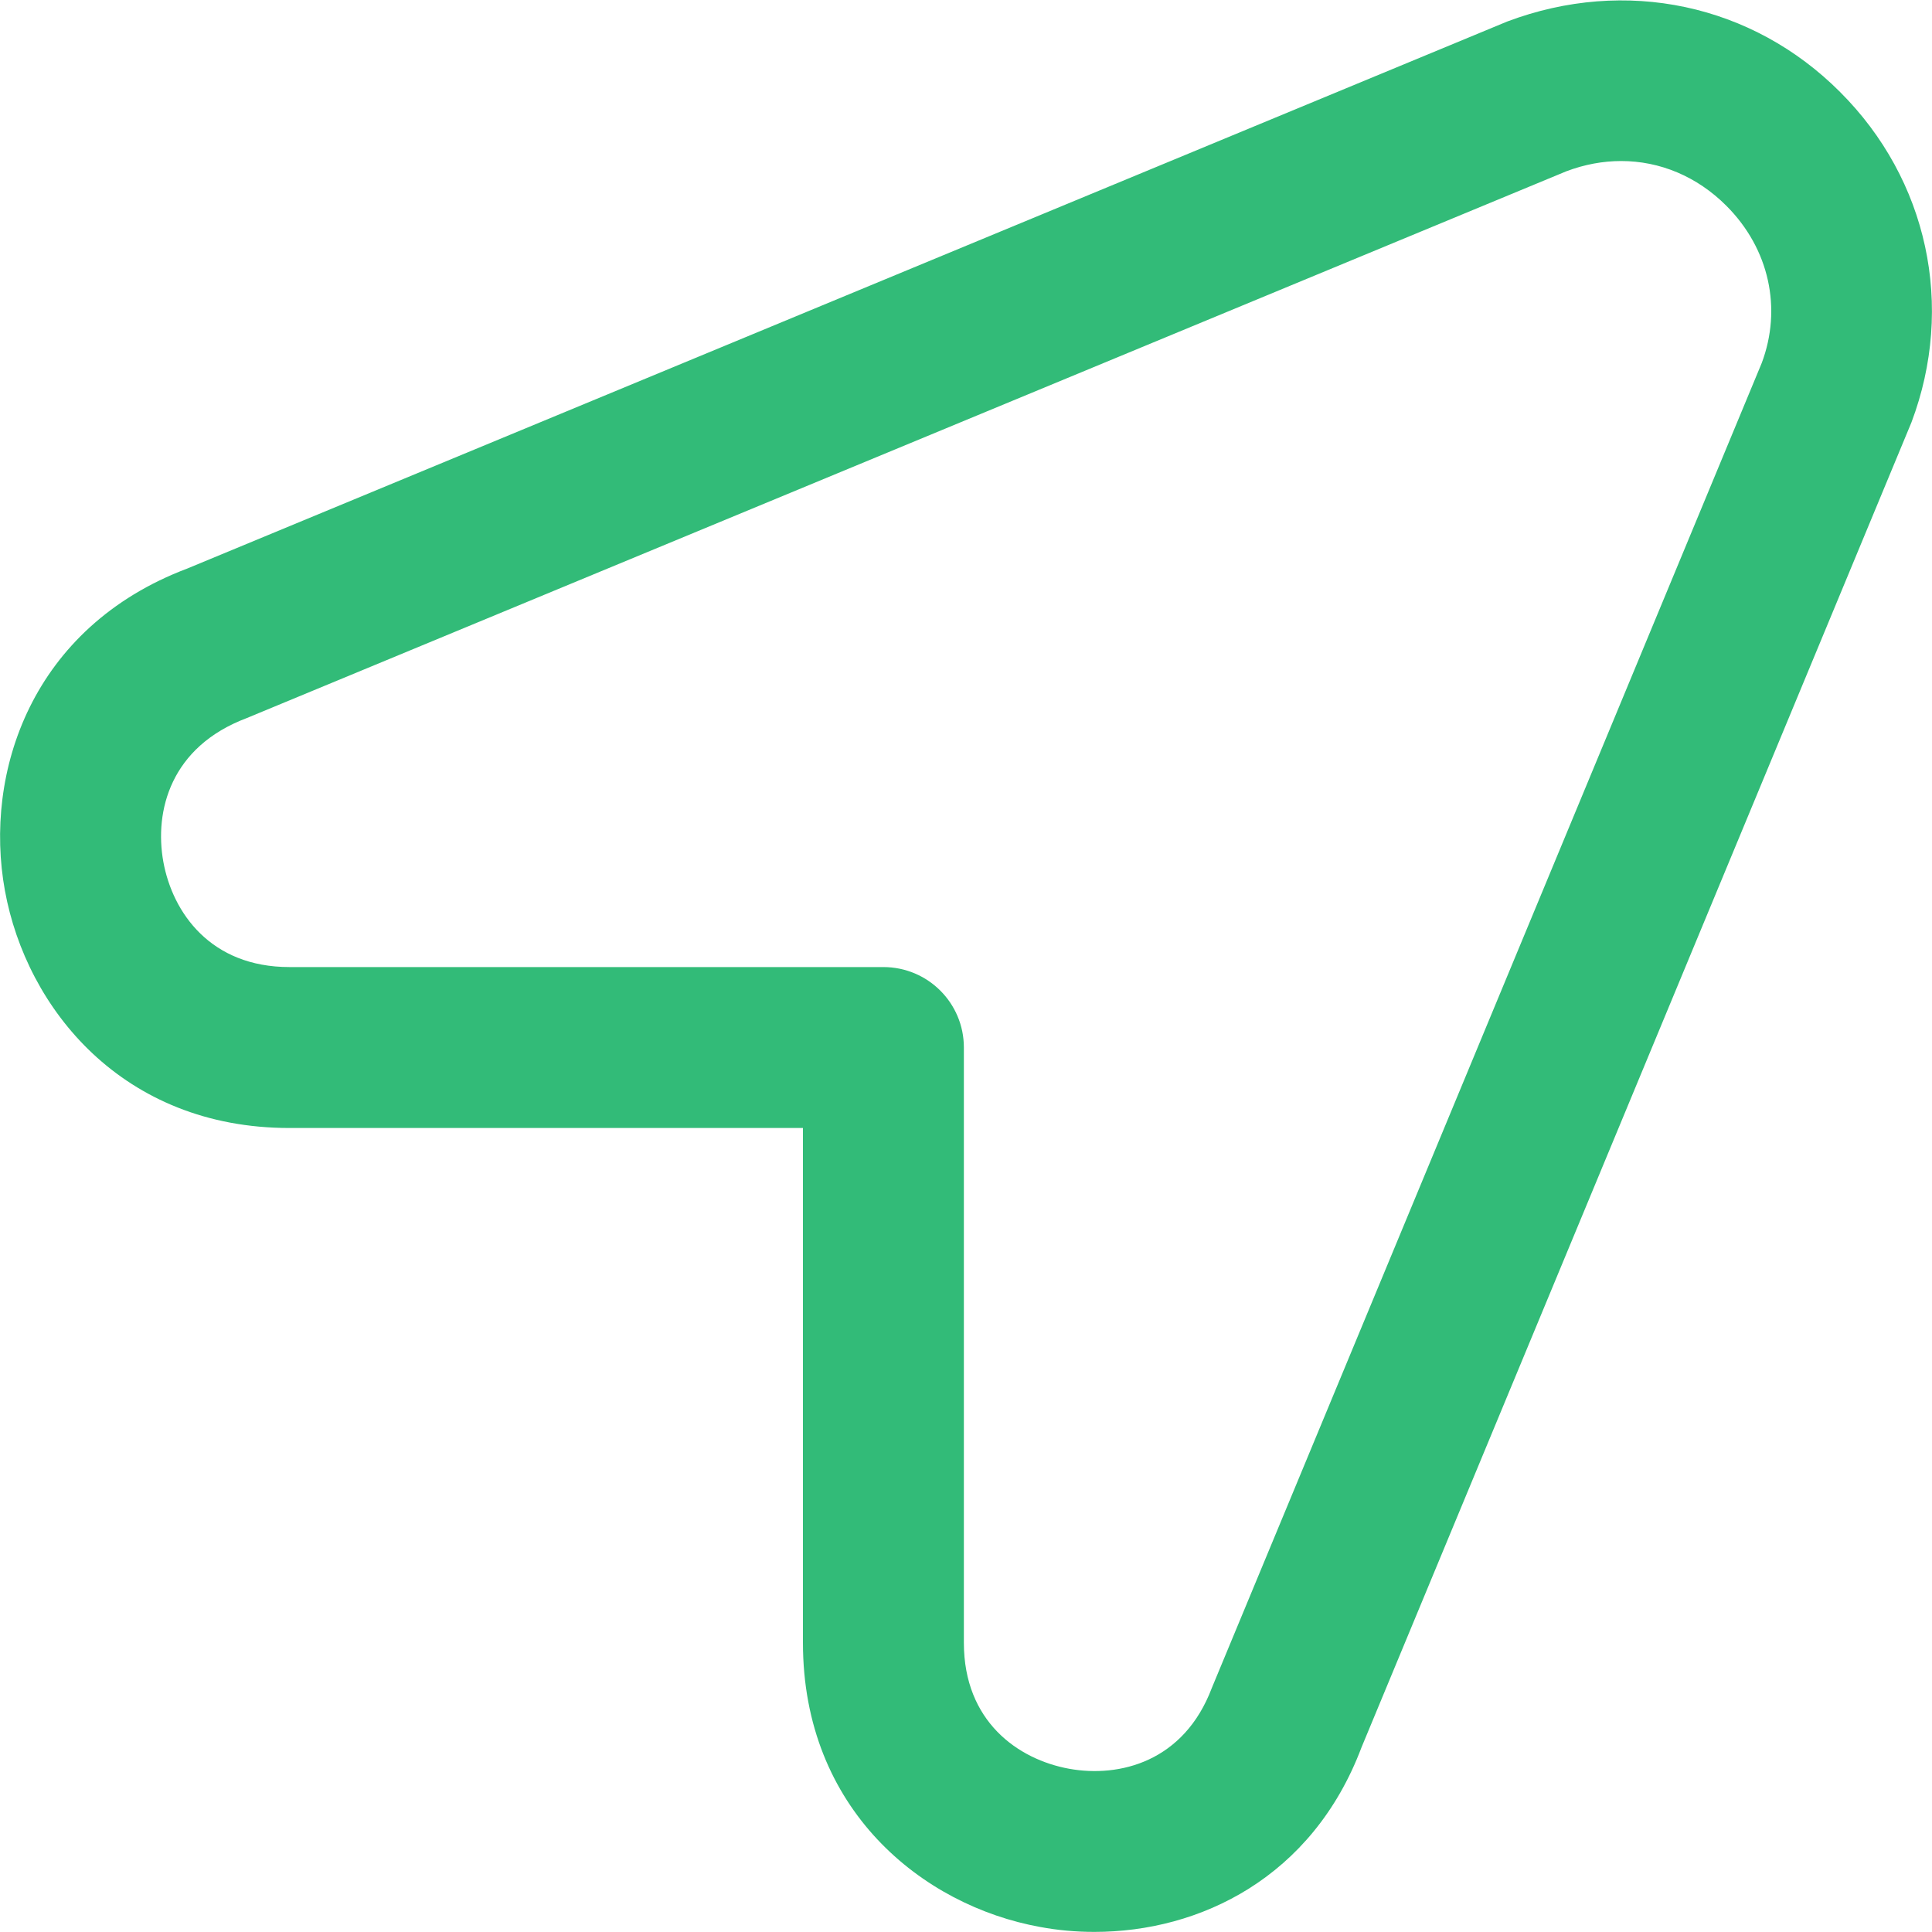 <svg width="20" height="20" viewBox="0 0 20 20" fill="none" xmlns="http://www.w3.org/2000/svg">
<g clip-path="url(#clip0_215_8259)">
<path d="M19.048 0.952C18.141 0.043 16.829 -0.239 15.602 0.223L1.94 5.885C0.327 6.493 -0.172 7.998 0.051 9.22C0.274 10.443 1.271 11.677 2.996 11.677H8.312V17.005C8.312 18.729 9.545 19.727 10.768 19.948C10.95 19.982 11.138 19.999 11.329 19.999C12.42 19.999 13.586 19.438 14.095 18.087L19.787 4.373C20.24 3.171 19.957 1.859 19.048 0.952ZM18.237 3.759L12.545 17.473C12.257 18.236 11.591 18.405 11.067 18.31C10.54 18.214 9.978 17.821 9.978 17.006V10.844C9.978 10.383 9.605 10.011 9.144 10.011H2.996C2.18 10.011 1.787 9.448 1.691 8.922C1.596 8.396 1.765 7.731 2.553 7.434L16.215 1.773C16.403 1.702 16.594 1.667 16.782 1.667C17.183 1.667 17.567 1.826 17.871 2.13C18.317 2.576 18.449 3.195 18.237 3.759Z" fill="#32BB78"/>
</g>
<defs>
<clipPath id="clip0_215_8259">
<rect width="20" height="20" fill="white"/>
</clipPath>
</defs>
</svg>
